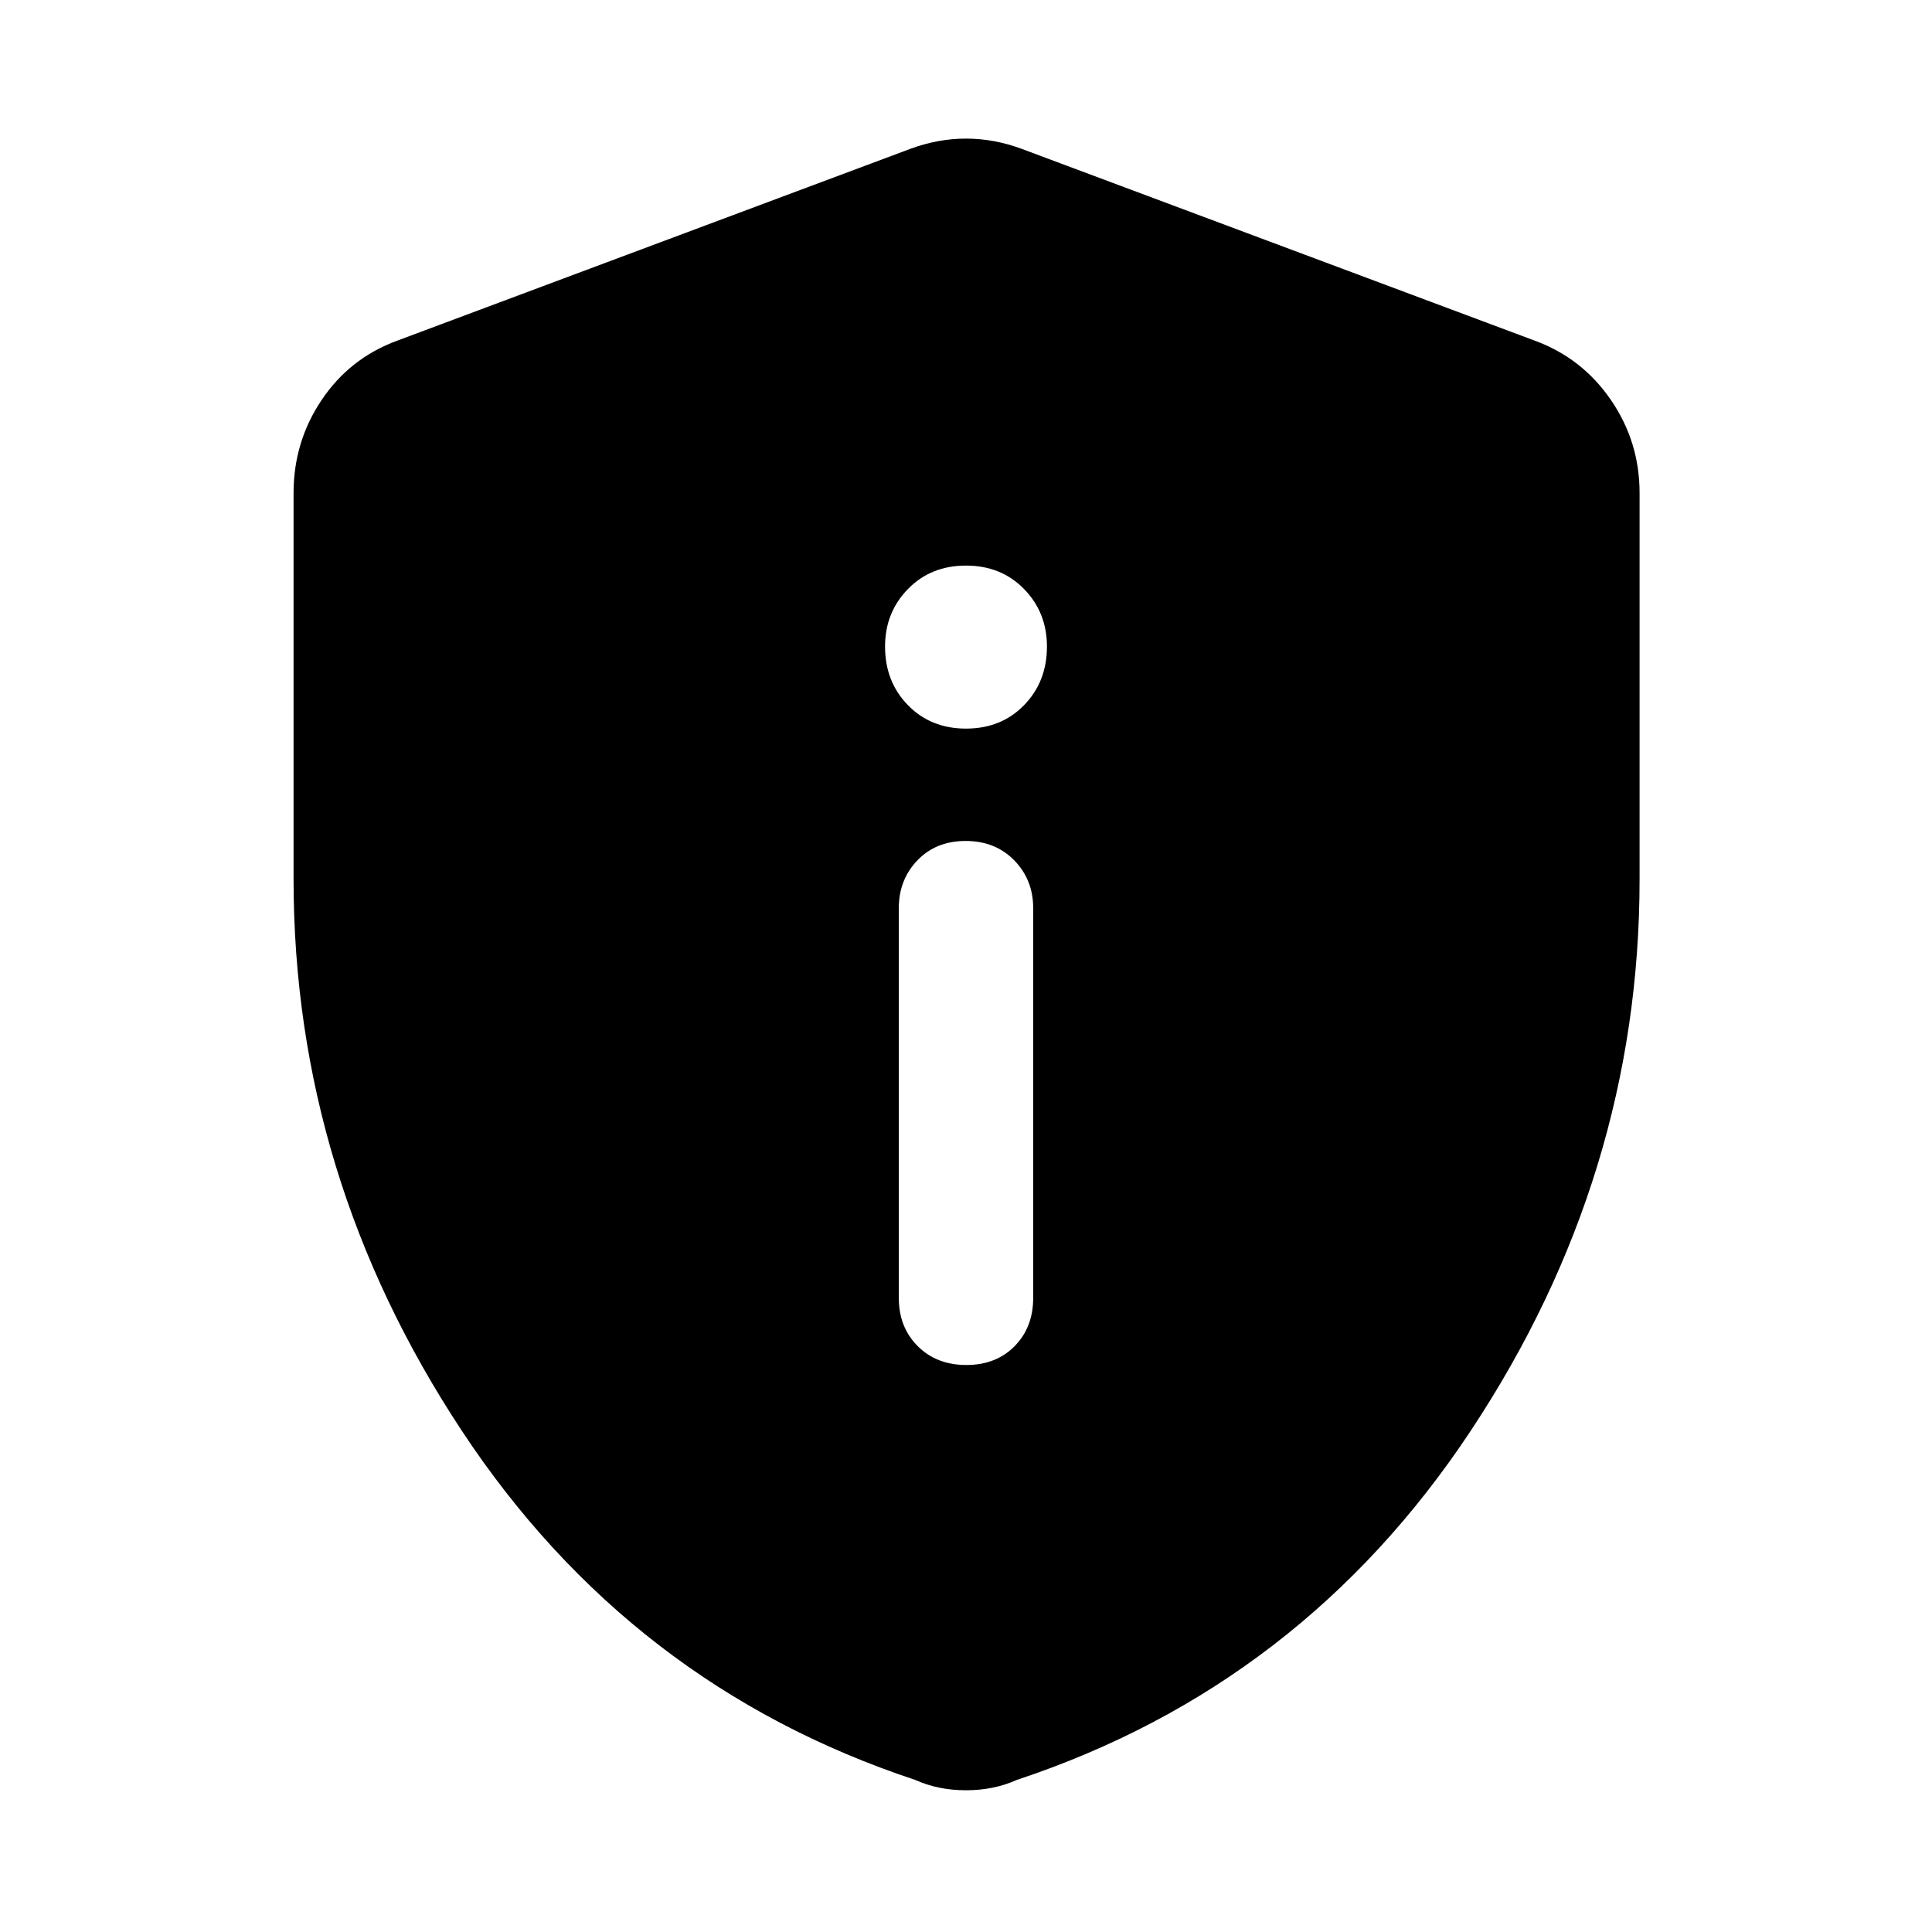 <svg xmlns="http://www.w3.org/2000/svg" width="48" height="48" viewBox="0 -960 960 960"><path d="M480.18-281.74q14.74 0 23.98-9.36 9.23-9.36 9.23-24.03v-193.61q0-14.11-9.41-23.75t-24.16-9.64q-14.74 0-23.98 9.64-9.23 9.64-9.23 23.75v193.61q0 14.67 9.41 24.03 9.41 9.36 24.16 9.36ZM480-597.96q17.49 0 28.85-11.64 11.37-11.65 11.37-29.14 0-16.92-11.37-28.57-11.36-11.65-28.85-11.65-17.49 0-28.85 11.65-11.37 11.65-11.37 28.57 0 17.49 11.37 29.14 11.36 11.64 28.85 11.64Zm0 527.53q-7.02 0-13.27-1.29-6.26-1.28-11.95-3.84-141.82-47-225.37-173.59-83.54-126.59-83.54-273.96v-191.93q0-25.48 13.98-46.25 13.99-20.78 37.45-29.41L452.22-886q13.82-5.13 27.78-5.13t27.78 5.13l254.92 95.3q23.46 8.63 37.73 29.41 14.27 20.77 14.27 46.25v191.93q0 147.37-83.83 273.96-83.83 126.59-225.65 173.59-5.69 2.56-11.95 3.84-6.25 1.29-13.27 1.29Z"/></svg>